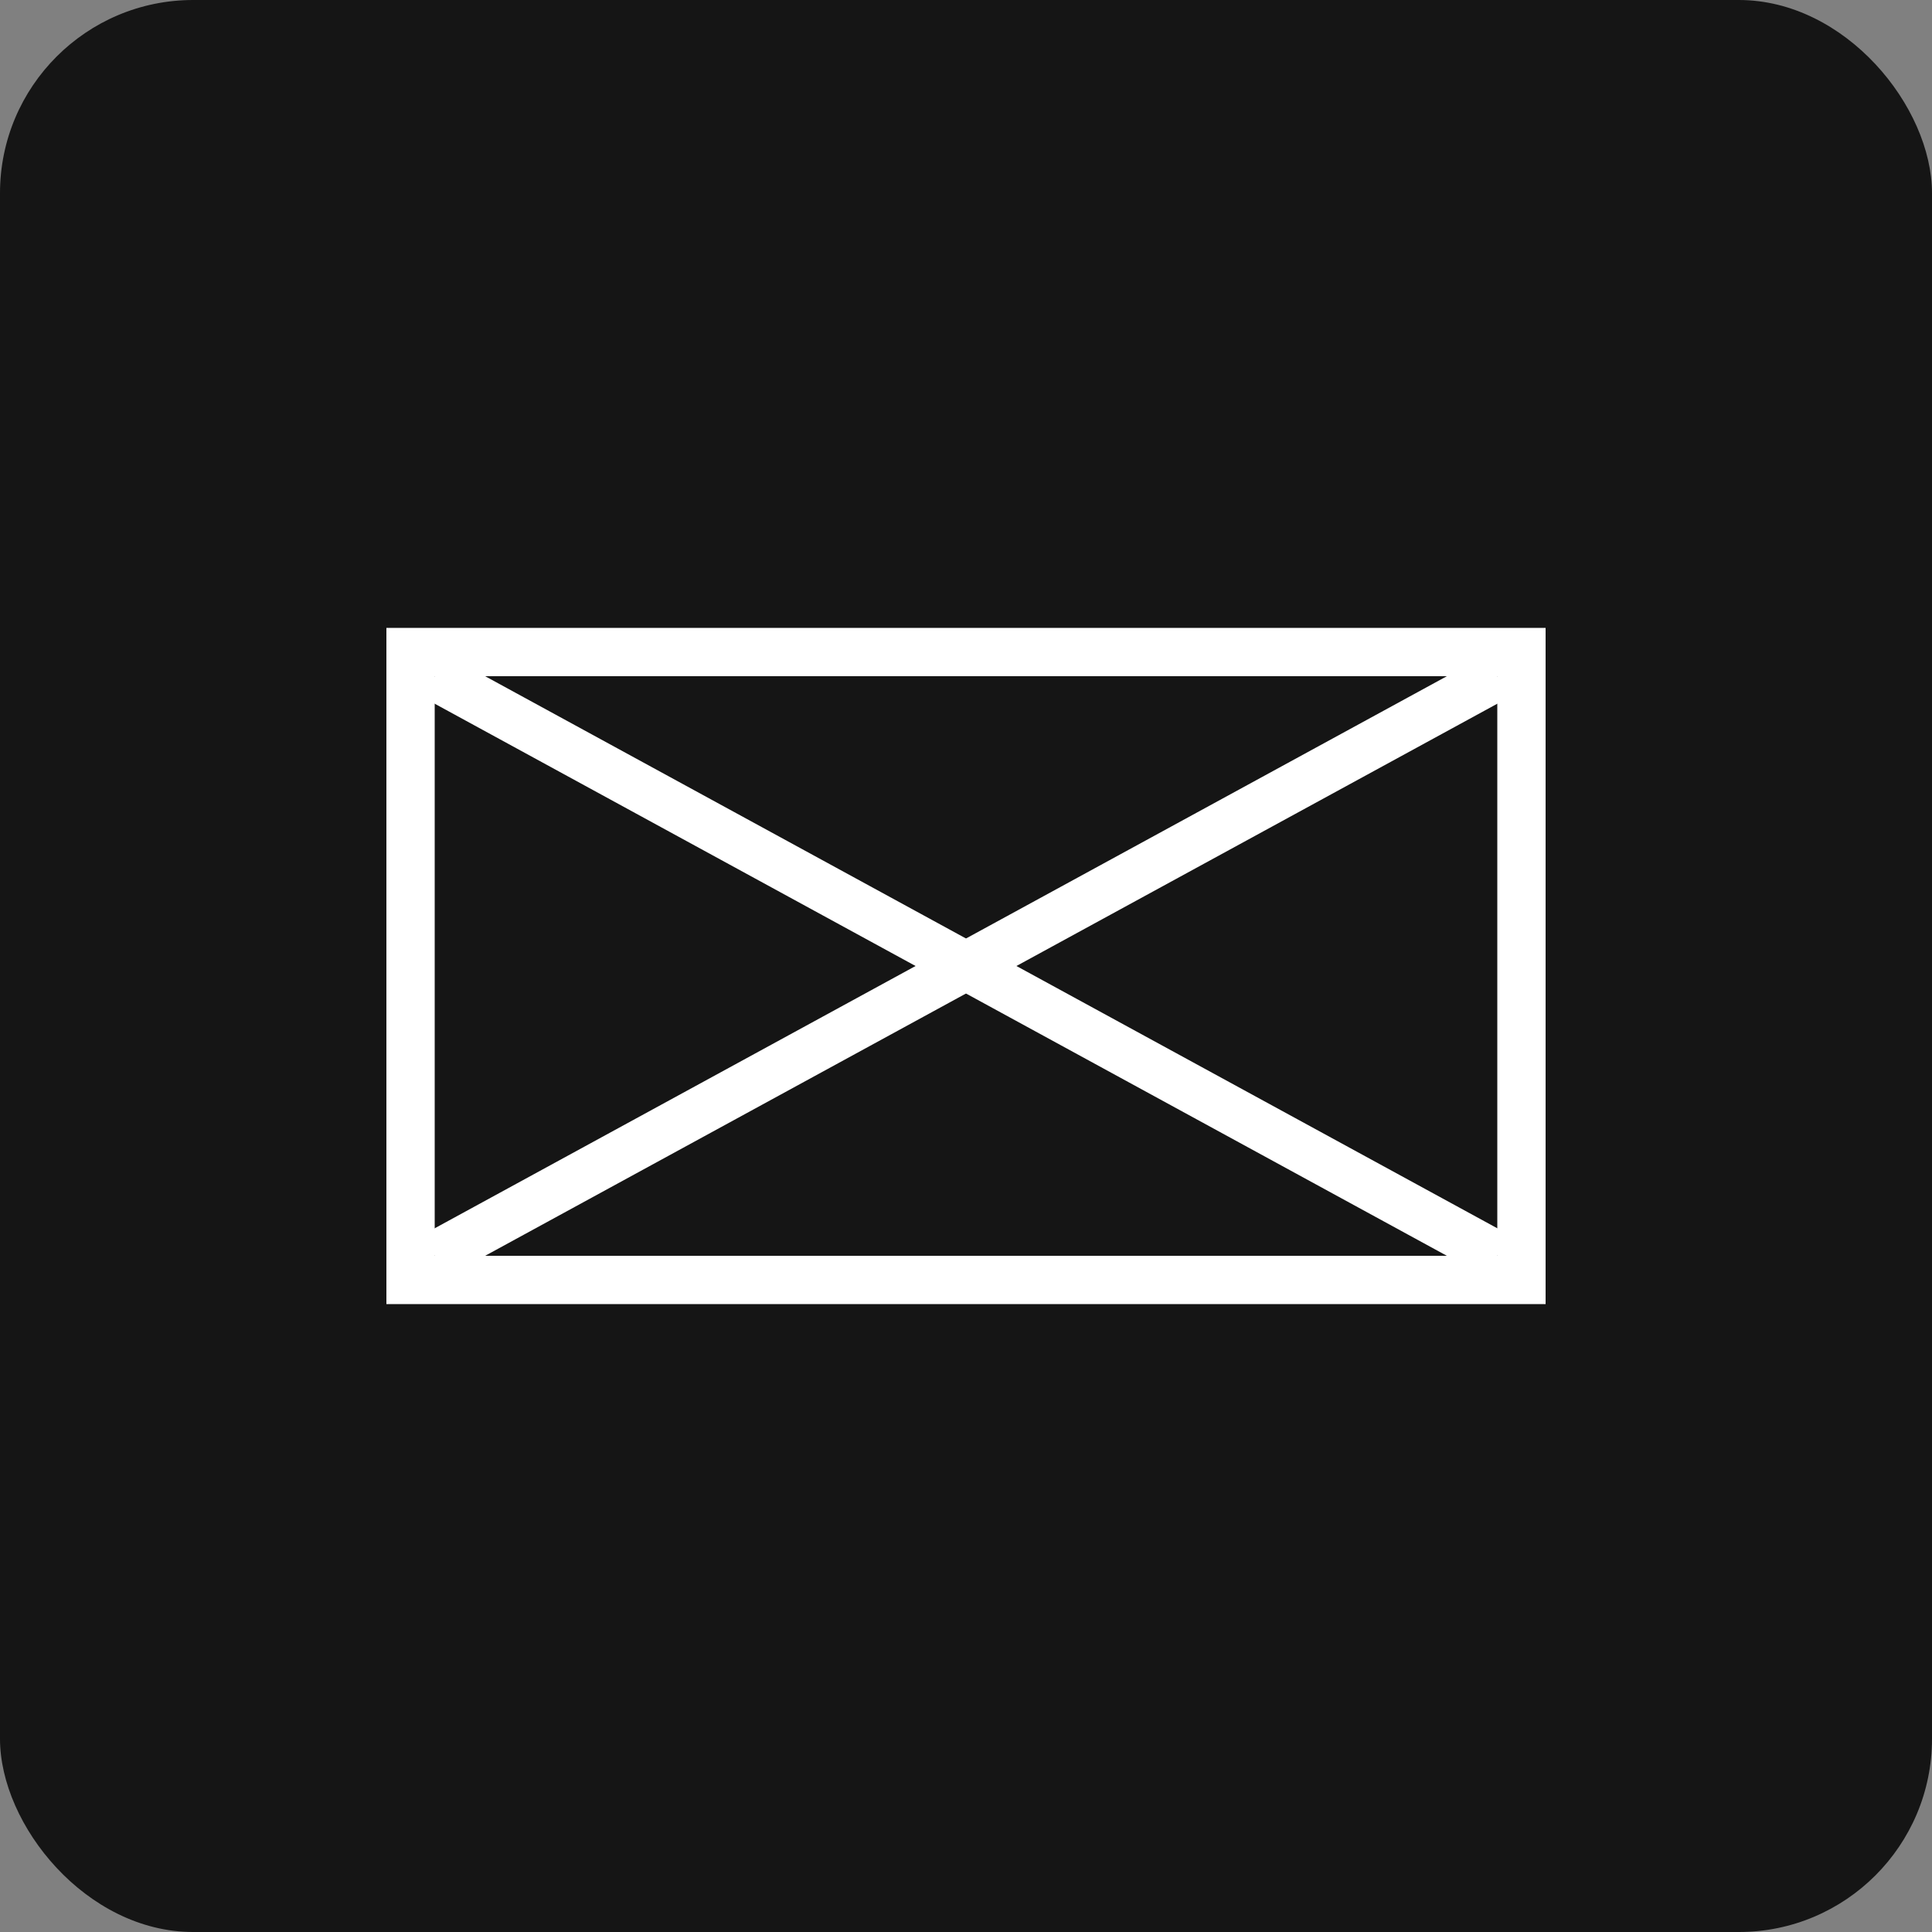<svg width="40" height="40" viewBox="0 0 40 40" fill="none" xmlns="http://www.w3.org/2000/svg">
<rect x="0" y="0" width="40" height="40" fill="#808080" stroke="none"/>
<rect width="40" height="40" rx="4" fill="#151515"/>
<rect x="8.5" y="13.5" width="23" height="13" stroke="white"/>
<path d="M9 14L31 26" stroke="white"/>
<path d="M31 14L9 26" stroke="white"/>
</svg>
